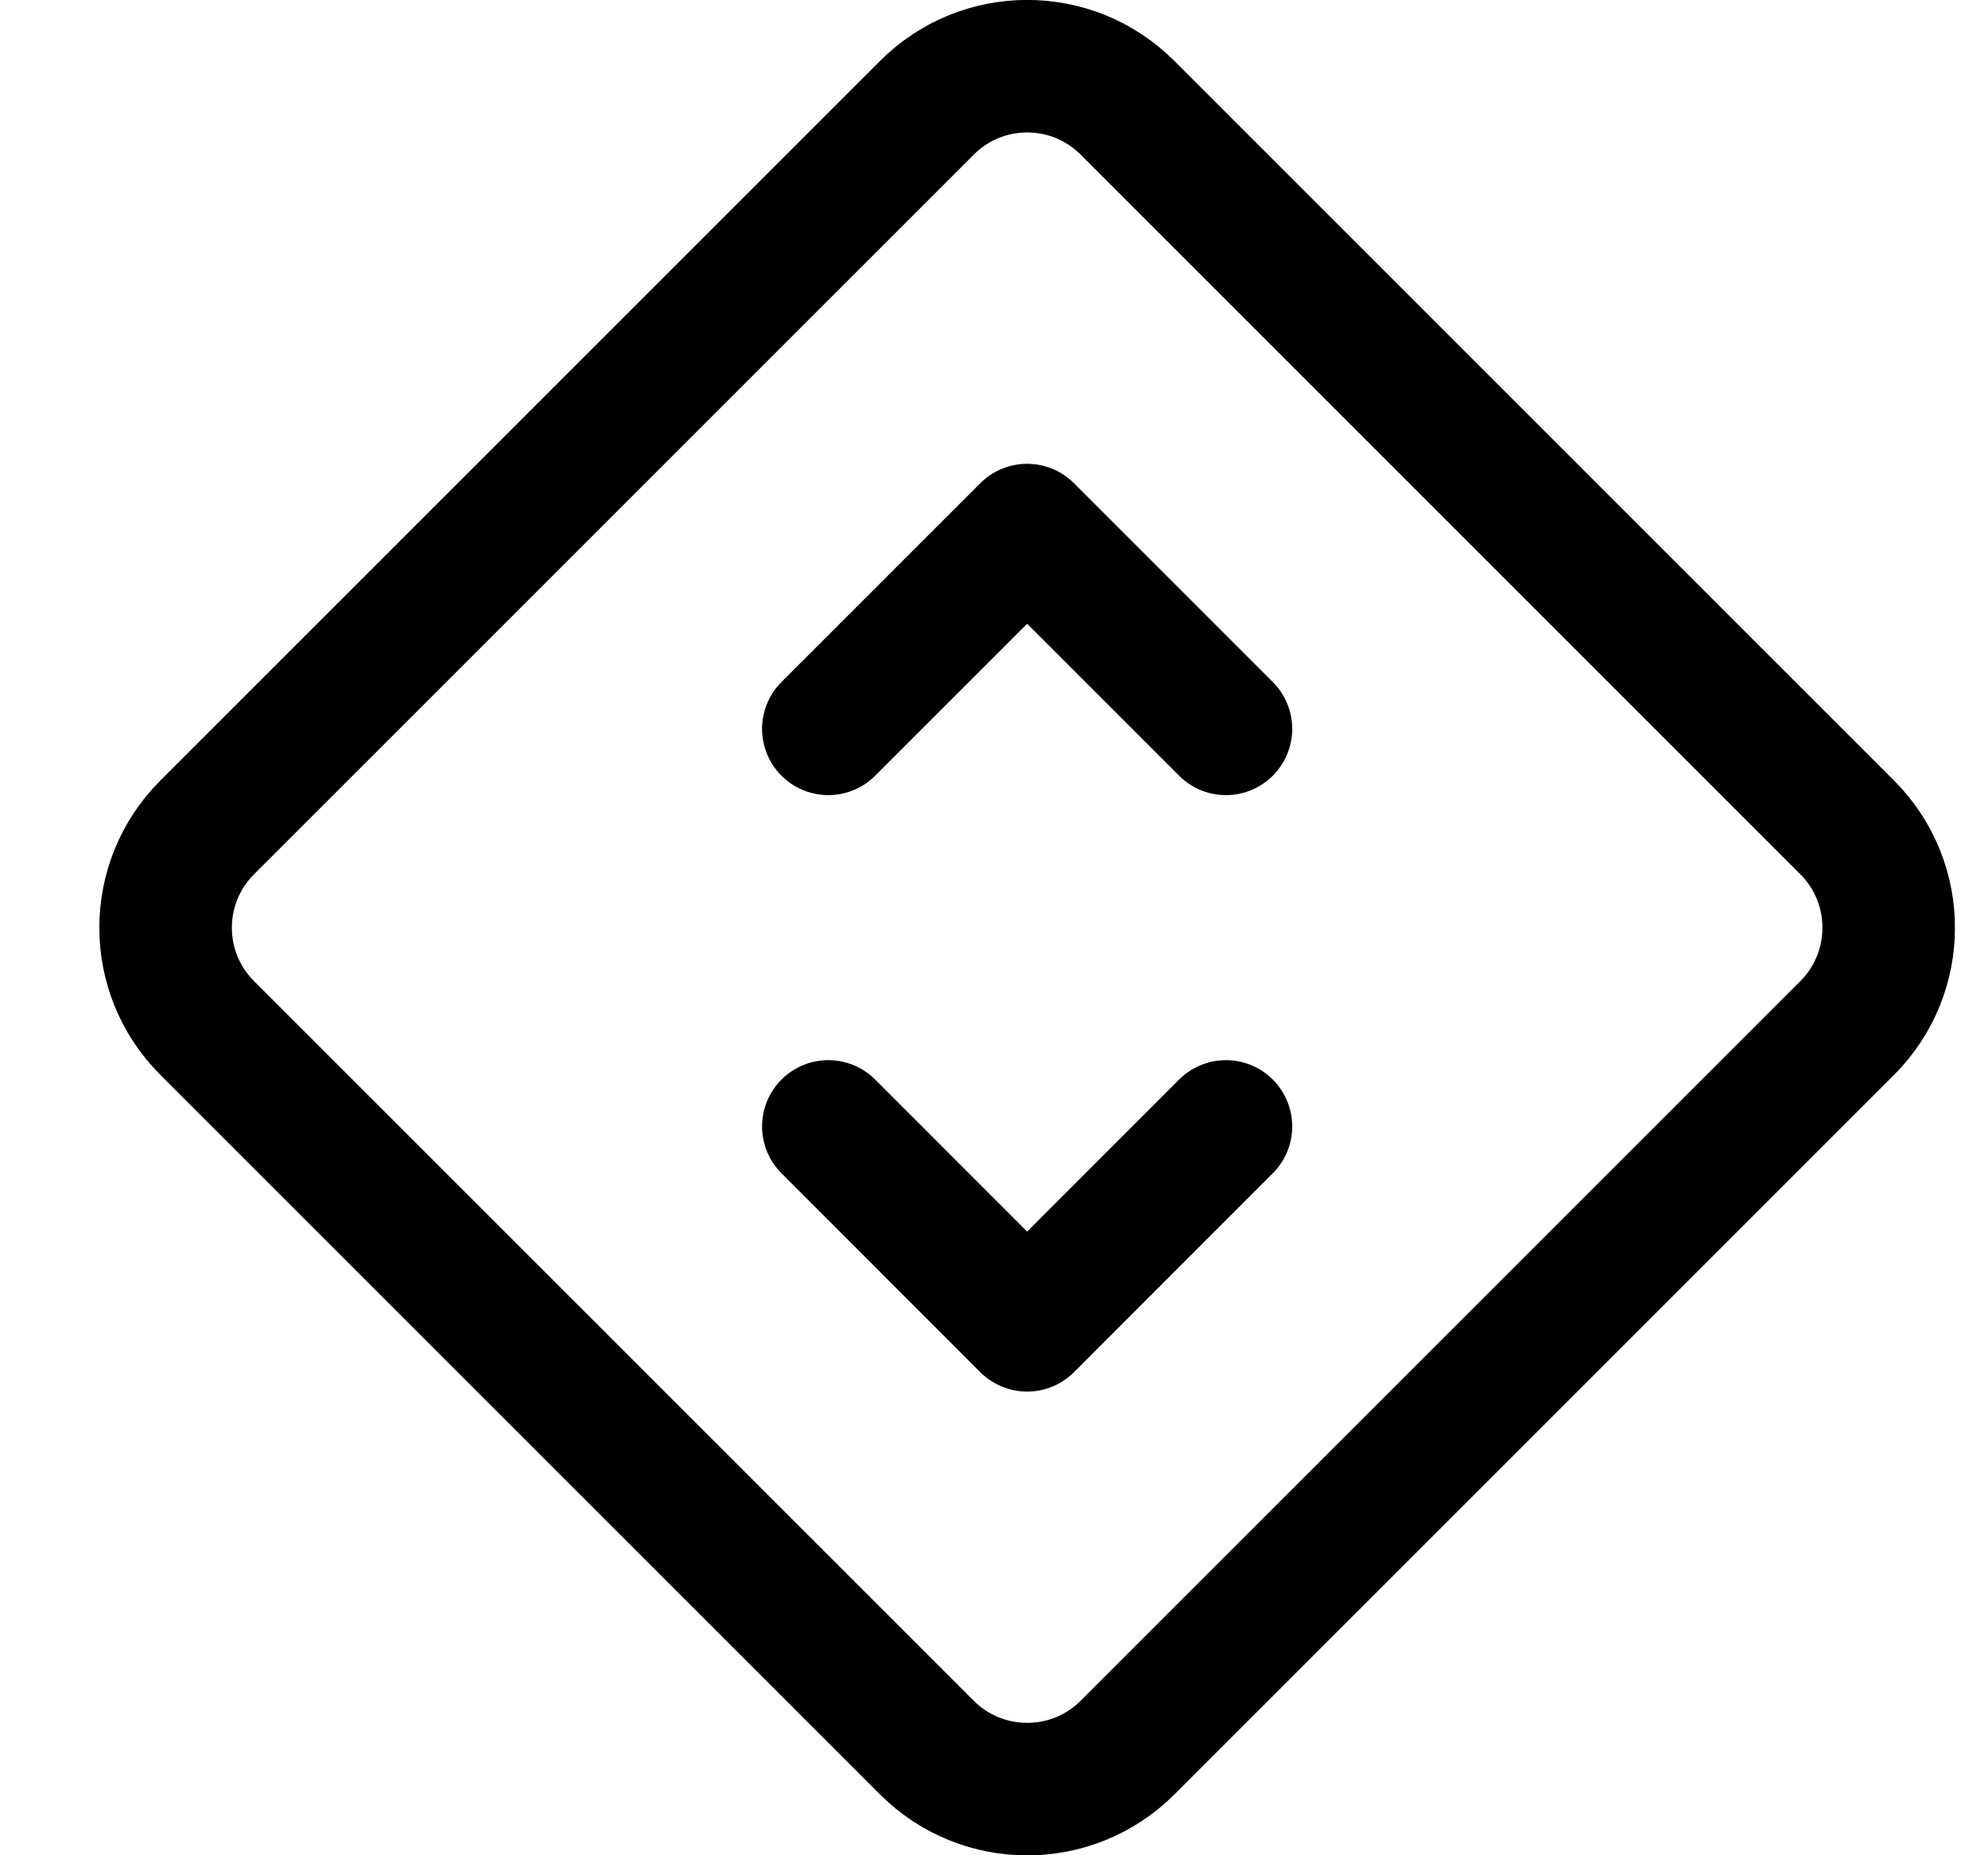 <svg width="15" height="14" viewBox="0 0 15 14" fill="none" xmlns="http://www.w3.org/2000/svg">
<g clip-path="url(#clip0_6_2822)">
<path d="M6.994 0.813L1.563 6.244C1.145 6.662 1.145 7.339 1.563 7.757L6.994 13.188C7.412 13.605 8.089 13.605 8.507 13.188L13.938 7.757C14.355 7.339 14.355 6.662 13.938 6.244L8.507 0.813C8.089 0.395 7.412 0.395 6.994 0.813Z" stroke="#000001" stroke-linecap="round" stroke-linejoin="round"/>
<path d="M6.25 5.5L7.75 4L9.25 5.5" stroke="#000001" stroke-linecap="round" stroke-linejoin="round"/>
<path d="M6.25 8.5L7.75 10.001L9.25 8.5" stroke="#000001" stroke-linecap="round" stroke-linejoin="round"/>
</g>
<defs>
<clipPath id="clip0_6_2822">
<rect width="14" height="14" fill="white" transform="translate(0.75)"/>
</clipPath>
</defs>
</svg>
